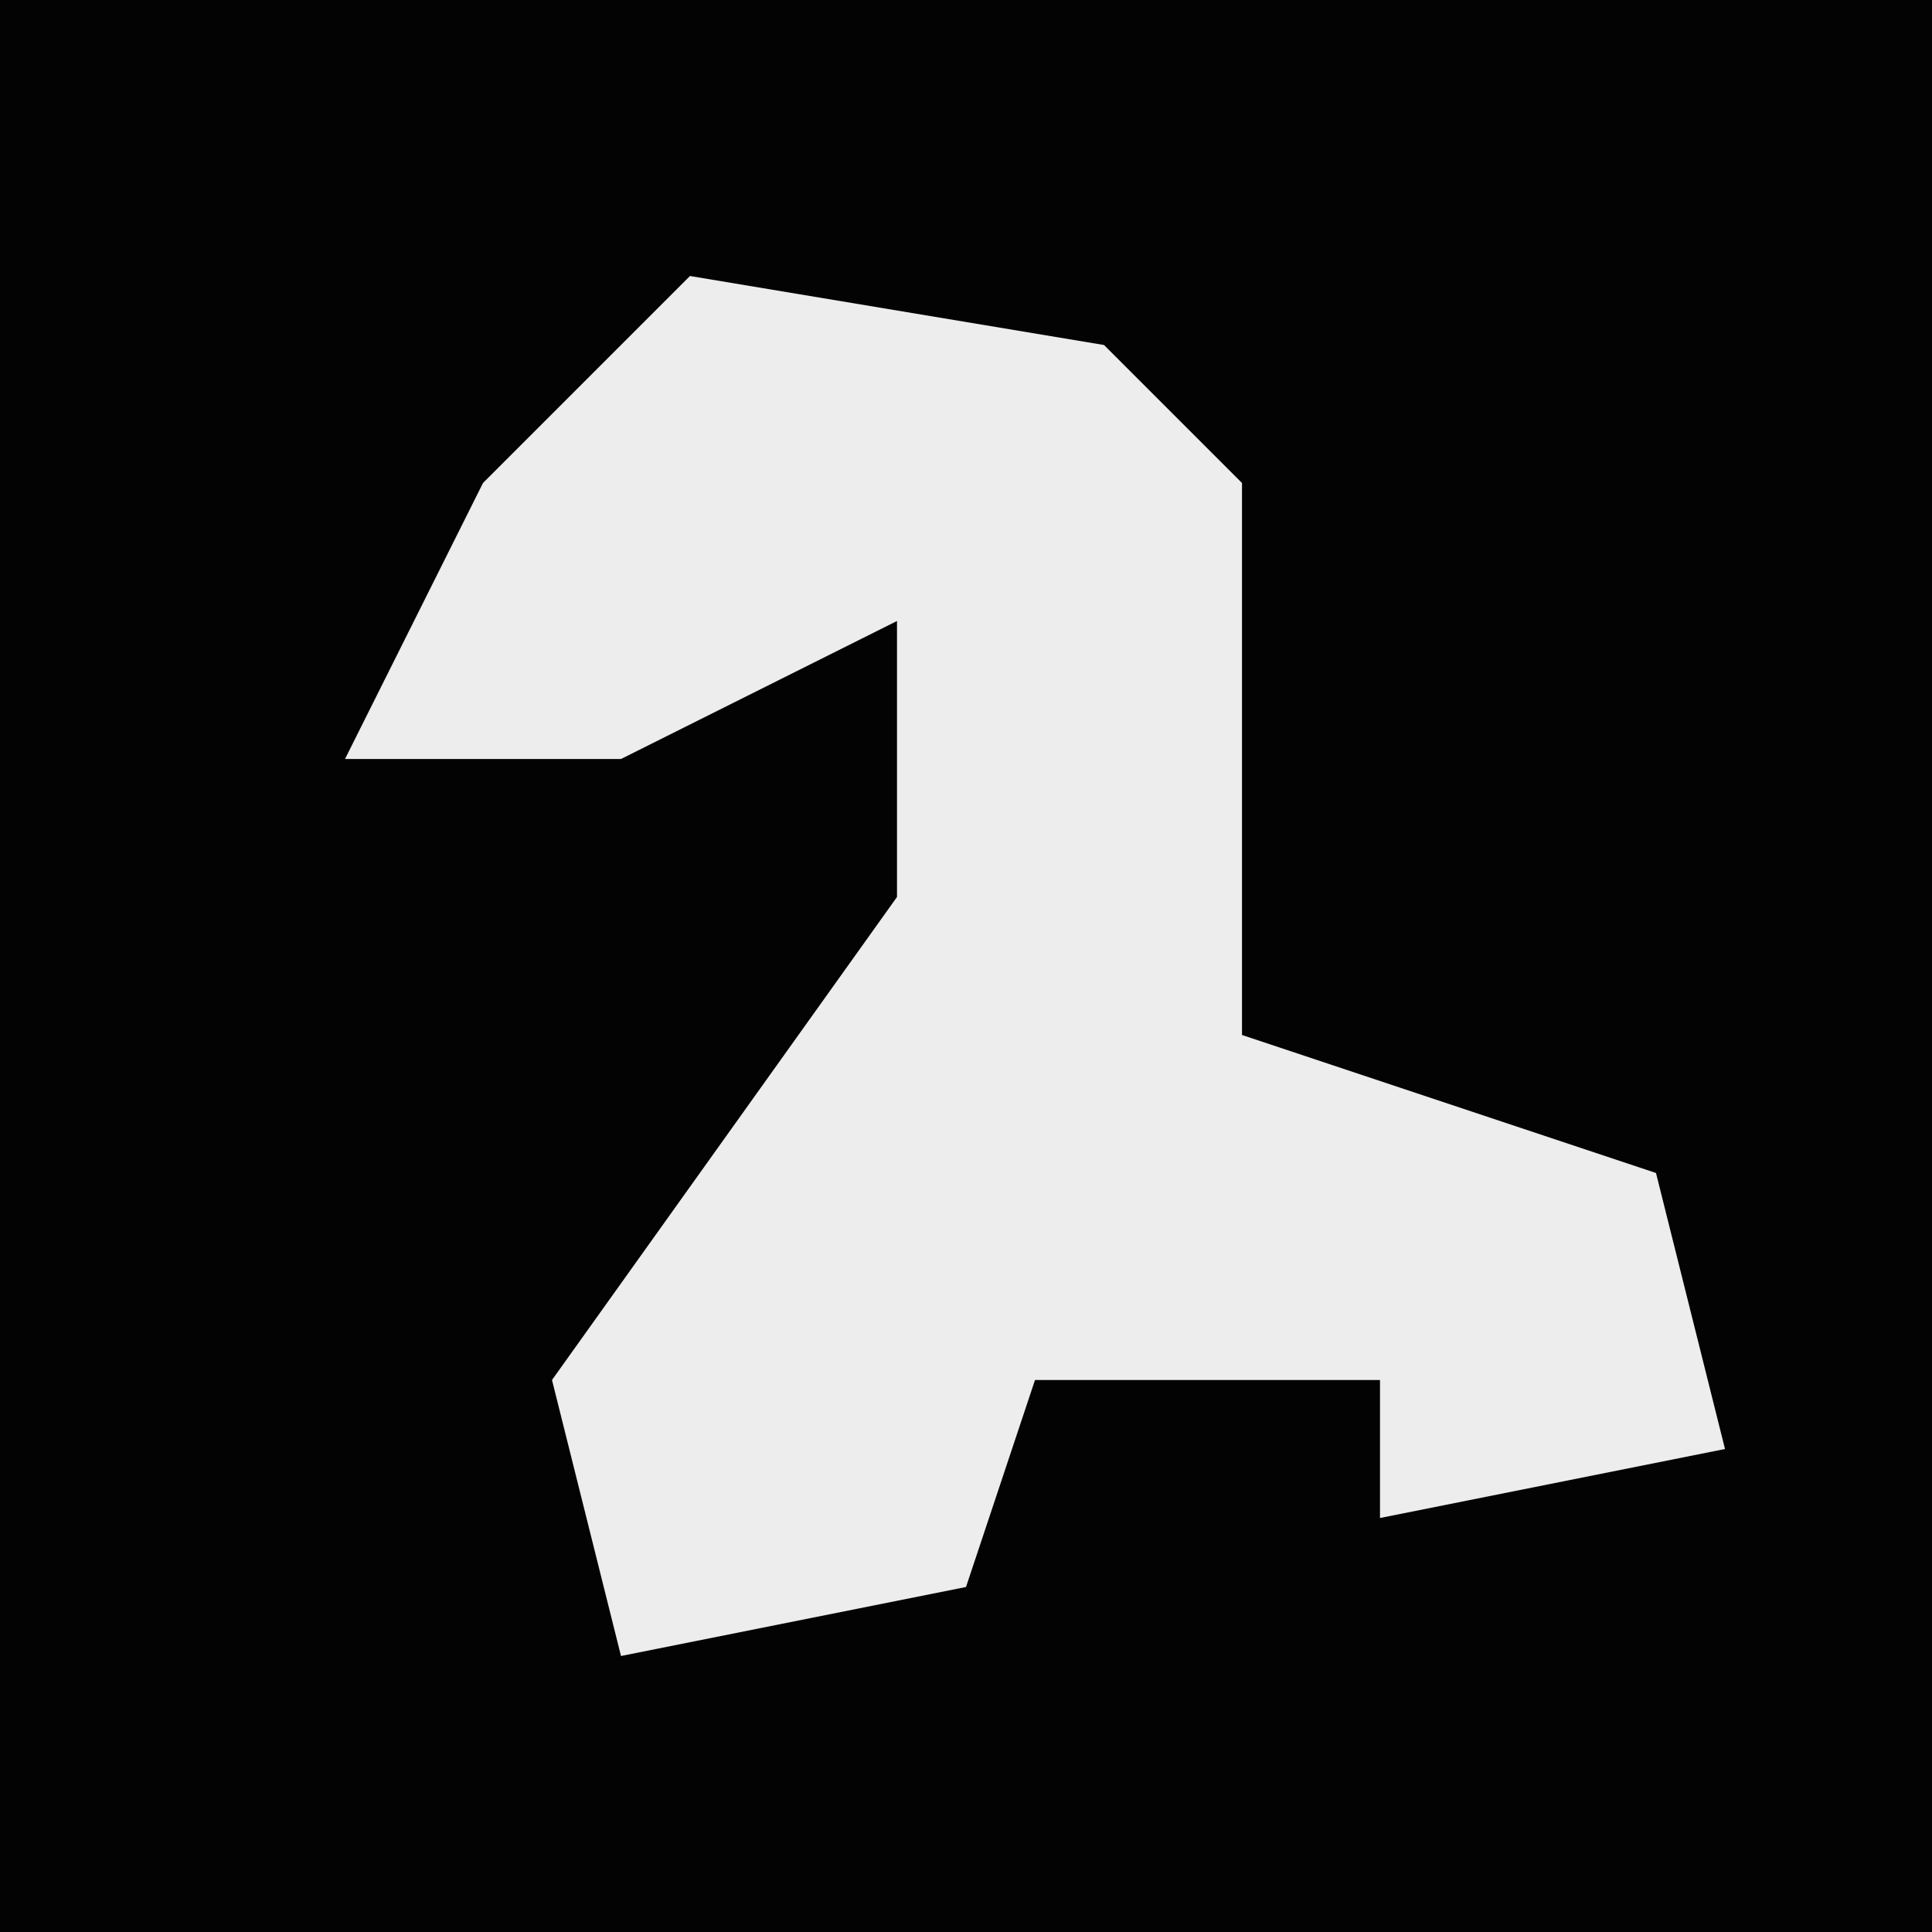 <?xml version="1.0" encoding="UTF-8"?>
<svg version="1.1" xmlns="http://www.w3.org/2000/svg" width="28" height="28">
<path d="M0,0 L28,0 L28,28 L0,28 Z " fill="#030303" transform="translate(0,0)"/>
<path d="M0,0 L6,1 L8,3 L8,11 L14,13 L15,17 L10,18 L10,16 L5,16 L4,19 L-1,20 L-2,16 L3,9 L3,5 L-1,7 L-5,7 L-3,3 Z " fill="#EDEDED" transform="translate(10,4)"/>
</svg>
